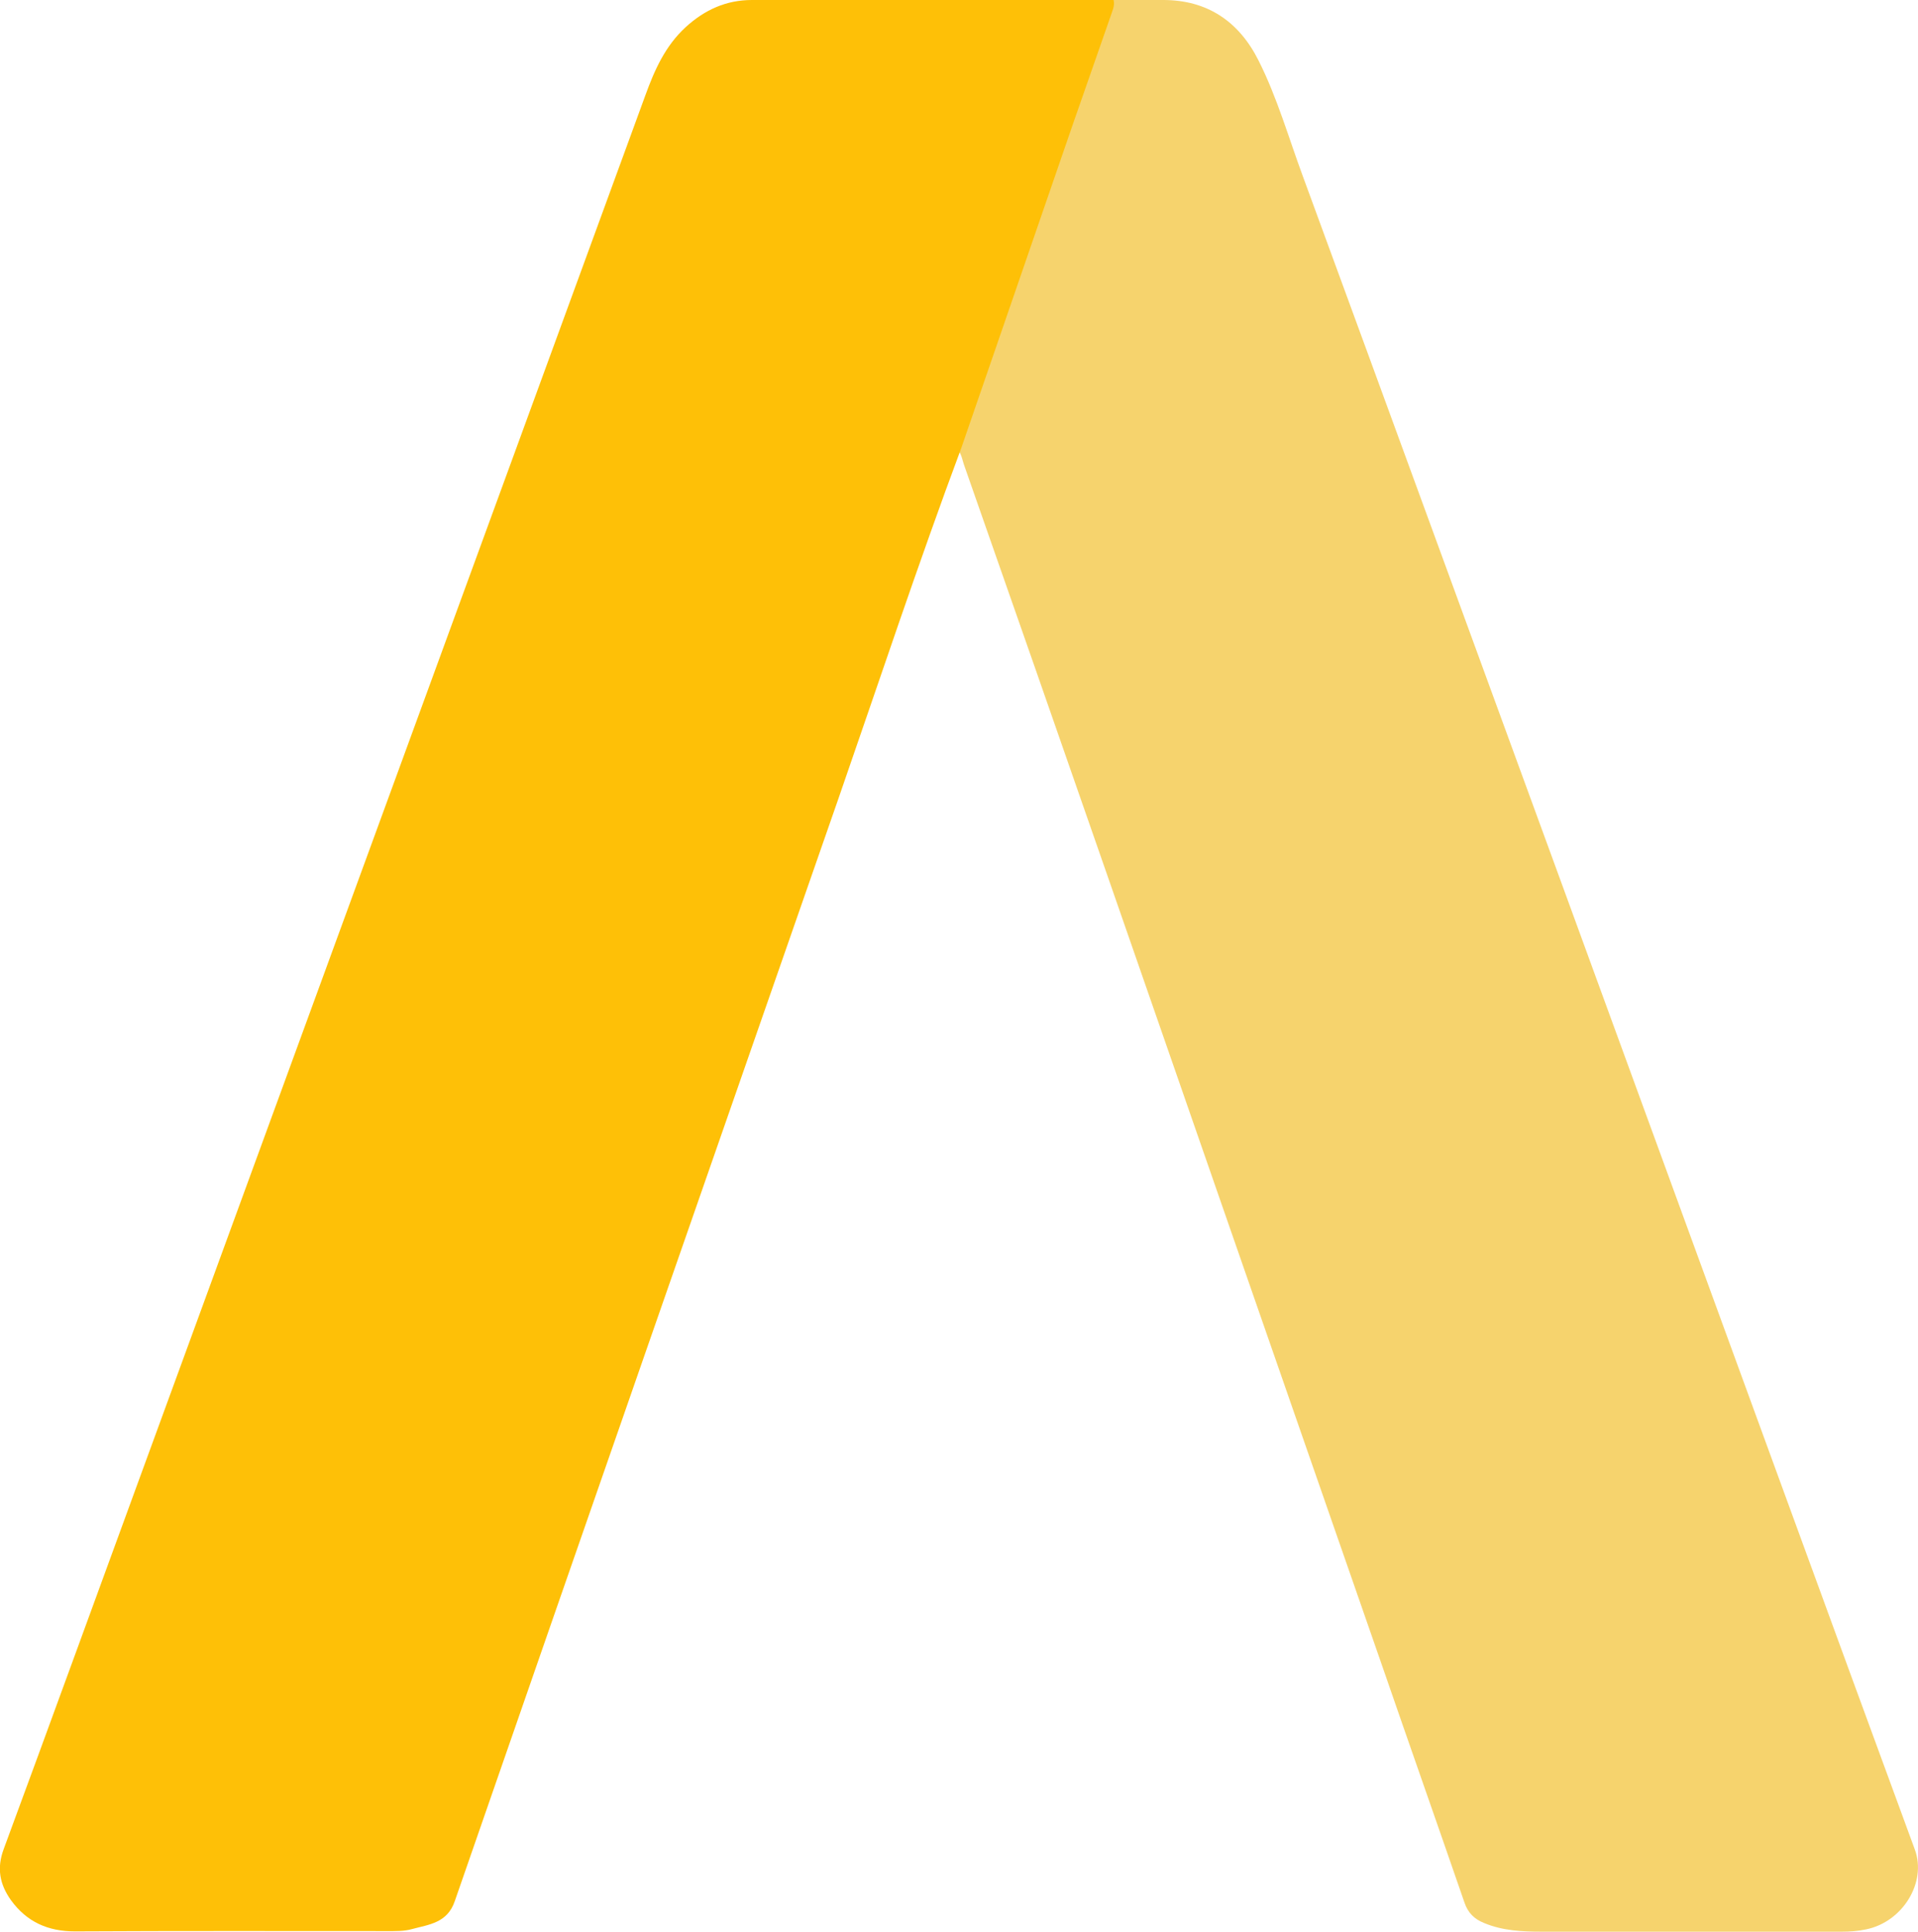 <?xml version="1.0" encoding="utf-8"?>
<!-- Generator: Adobe Illustrator 19.0.0, SVG Export Plug-In . SVG Version: 6.00 Build 0)  -->
<svg version="1.1" id="Capa_1" xmlns="http://www.w3.org/2000/svg" xmlns:xlink="http://www.w3.org/1999/xlink" x="0px" y="0px"
	 viewBox="0 0 668.1 672.8" style="enable-background:new 0 0 668.1 672.8;" xml:space="preserve">
<style type="text/css">
	.st0{fill:#F6D36D;}
	.st1{fill:#FEC007;}
</style>
<g>
	<path class="st0" d="M332.9,155.9c12.9-37.3,25.7-74.7,38.6-112c4.4-12.7,8.9-25.4,13.3-38.1c0.6-1.9,1.6-3.7,1.1-5.8
		c6.3,0,12.7,0,19,0c15.6-0.1,26.7,7.5,33.5,21.1c6.5,12.9,10.5,27,15.5,40.5c30,81.7,59.8,163.4,89.7,245.1
		c25.8,70.6,51.6,141.2,77.4,211.9c15.3,41.9,30.6,83.7,46,125.6c4.2,11.4-4.2,25.2-17,27.8c-2.8,0.6-5.6,0.8-8.4,0.8
		c-34.8,0.1-69.7,0.1-104.5,0c-6.8,0-13.6-0.3-20.1-3c-3.5-1.4-5.7-3.6-6.9-7.2c-9.6-27.8-19.4-55.6-29-83.4
		c-31.8-91.3-63.5-182.6-95.2-273.8c-16.6-47.8-33.3-95.5-50-143.2C335.1,160,334.9,157.5,332.9,155.9z"/>
	<path class="st1" d="M334.9,155.9c-15.1,40.5-28.7,81.5-42.9,122.4c-44.6,128-89.2,255.9-133.6,383.9c-2.6,7.6-9,8.1-14.9,9.7
		c-2.8,0.8-6,0.7-8.9,0.7c-36.2,0-72.3-0.1-108.5,0.1c-9.4,0-16.8-3.3-22.3-10.9c-3.9-5.5-5-11.1-2.5-17.8
		c16-43.3,31.8-86.8,47.7-130.2c58.6-160.2,117.2-320.4,175.8-480.6c3.2-8.8,6.9-17.2,14.1-23.8c6.6-6,14.1-9.4,23-9.4
		c42,0,84,0,126,0c0.5,2.1-0.5,3.9-1.1,5.8c-4.4,12.7-8.9,25.4-13.3,38.1C360.6,81.2,347.8,118.6,334.9,155.9z"/>
</g>
</svg>
